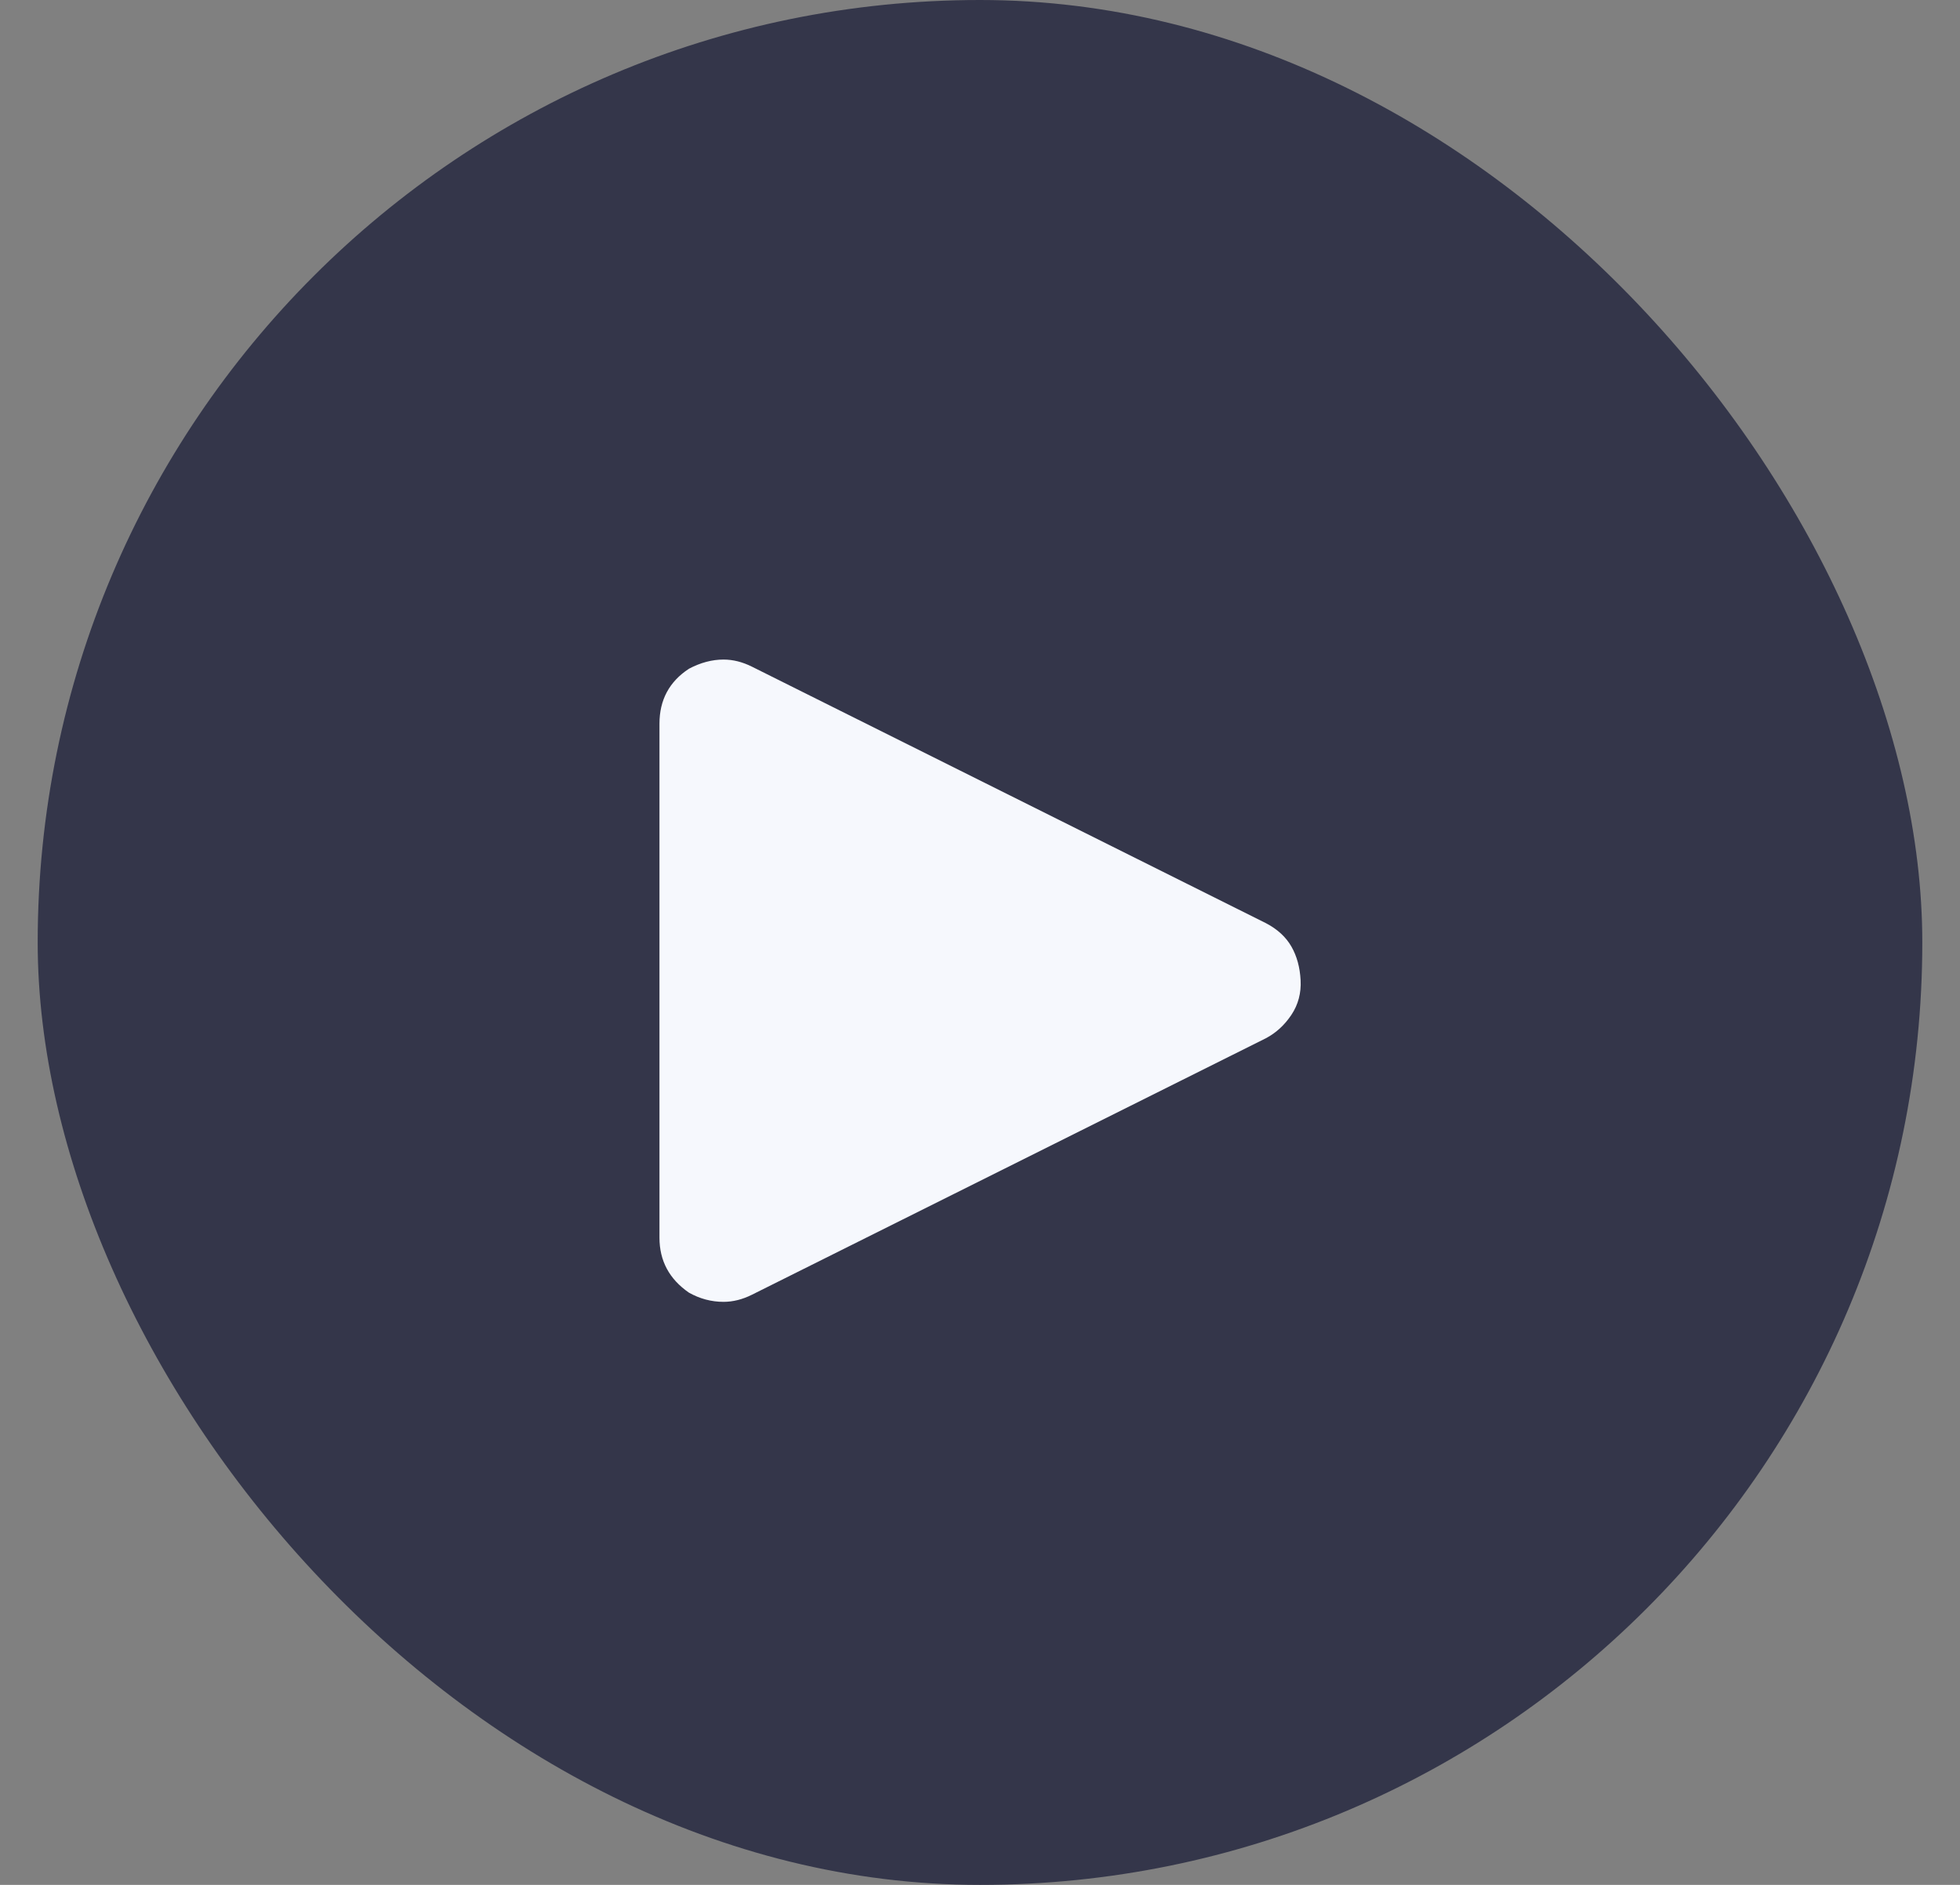<svg width="26" height="25" viewBox="0 0 26 25" fill="none" xmlns="http://www.w3.org/2000/svg">
<rect x="0" y="0" width="26" height="25" fill="#808080" stroke="none"/>
<rect x="0.5" width="25" height="25" rx="12.5" fill="#34364A"/>
<path d="M8.748 16.416C8.748 16.722 8.878 16.965 9.139 17.145C9.283 17.226 9.436 17.267 9.598 17.267C9.724 17.267 9.85 17.235 9.976 17.172L16.794 13.77C16.929 13.698 17.041 13.595 17.131 13.46C17.221 13.325 17.262 13.171 17.253 13.001C17.244 12.829 17.203 12.681 17.131 12.555C17.059 12.429 16.947 12.325 16.794 12.245L9.976 8.843C9.85 8.78 9.724 8.748 9.598 8.748C9.445 8.748 9.292 8.789 9.139 8.87C8.878 9.041 8.748 9.284 8.748 9.599V16.416Z" fill="#F6F8FD"/>
</svg>
